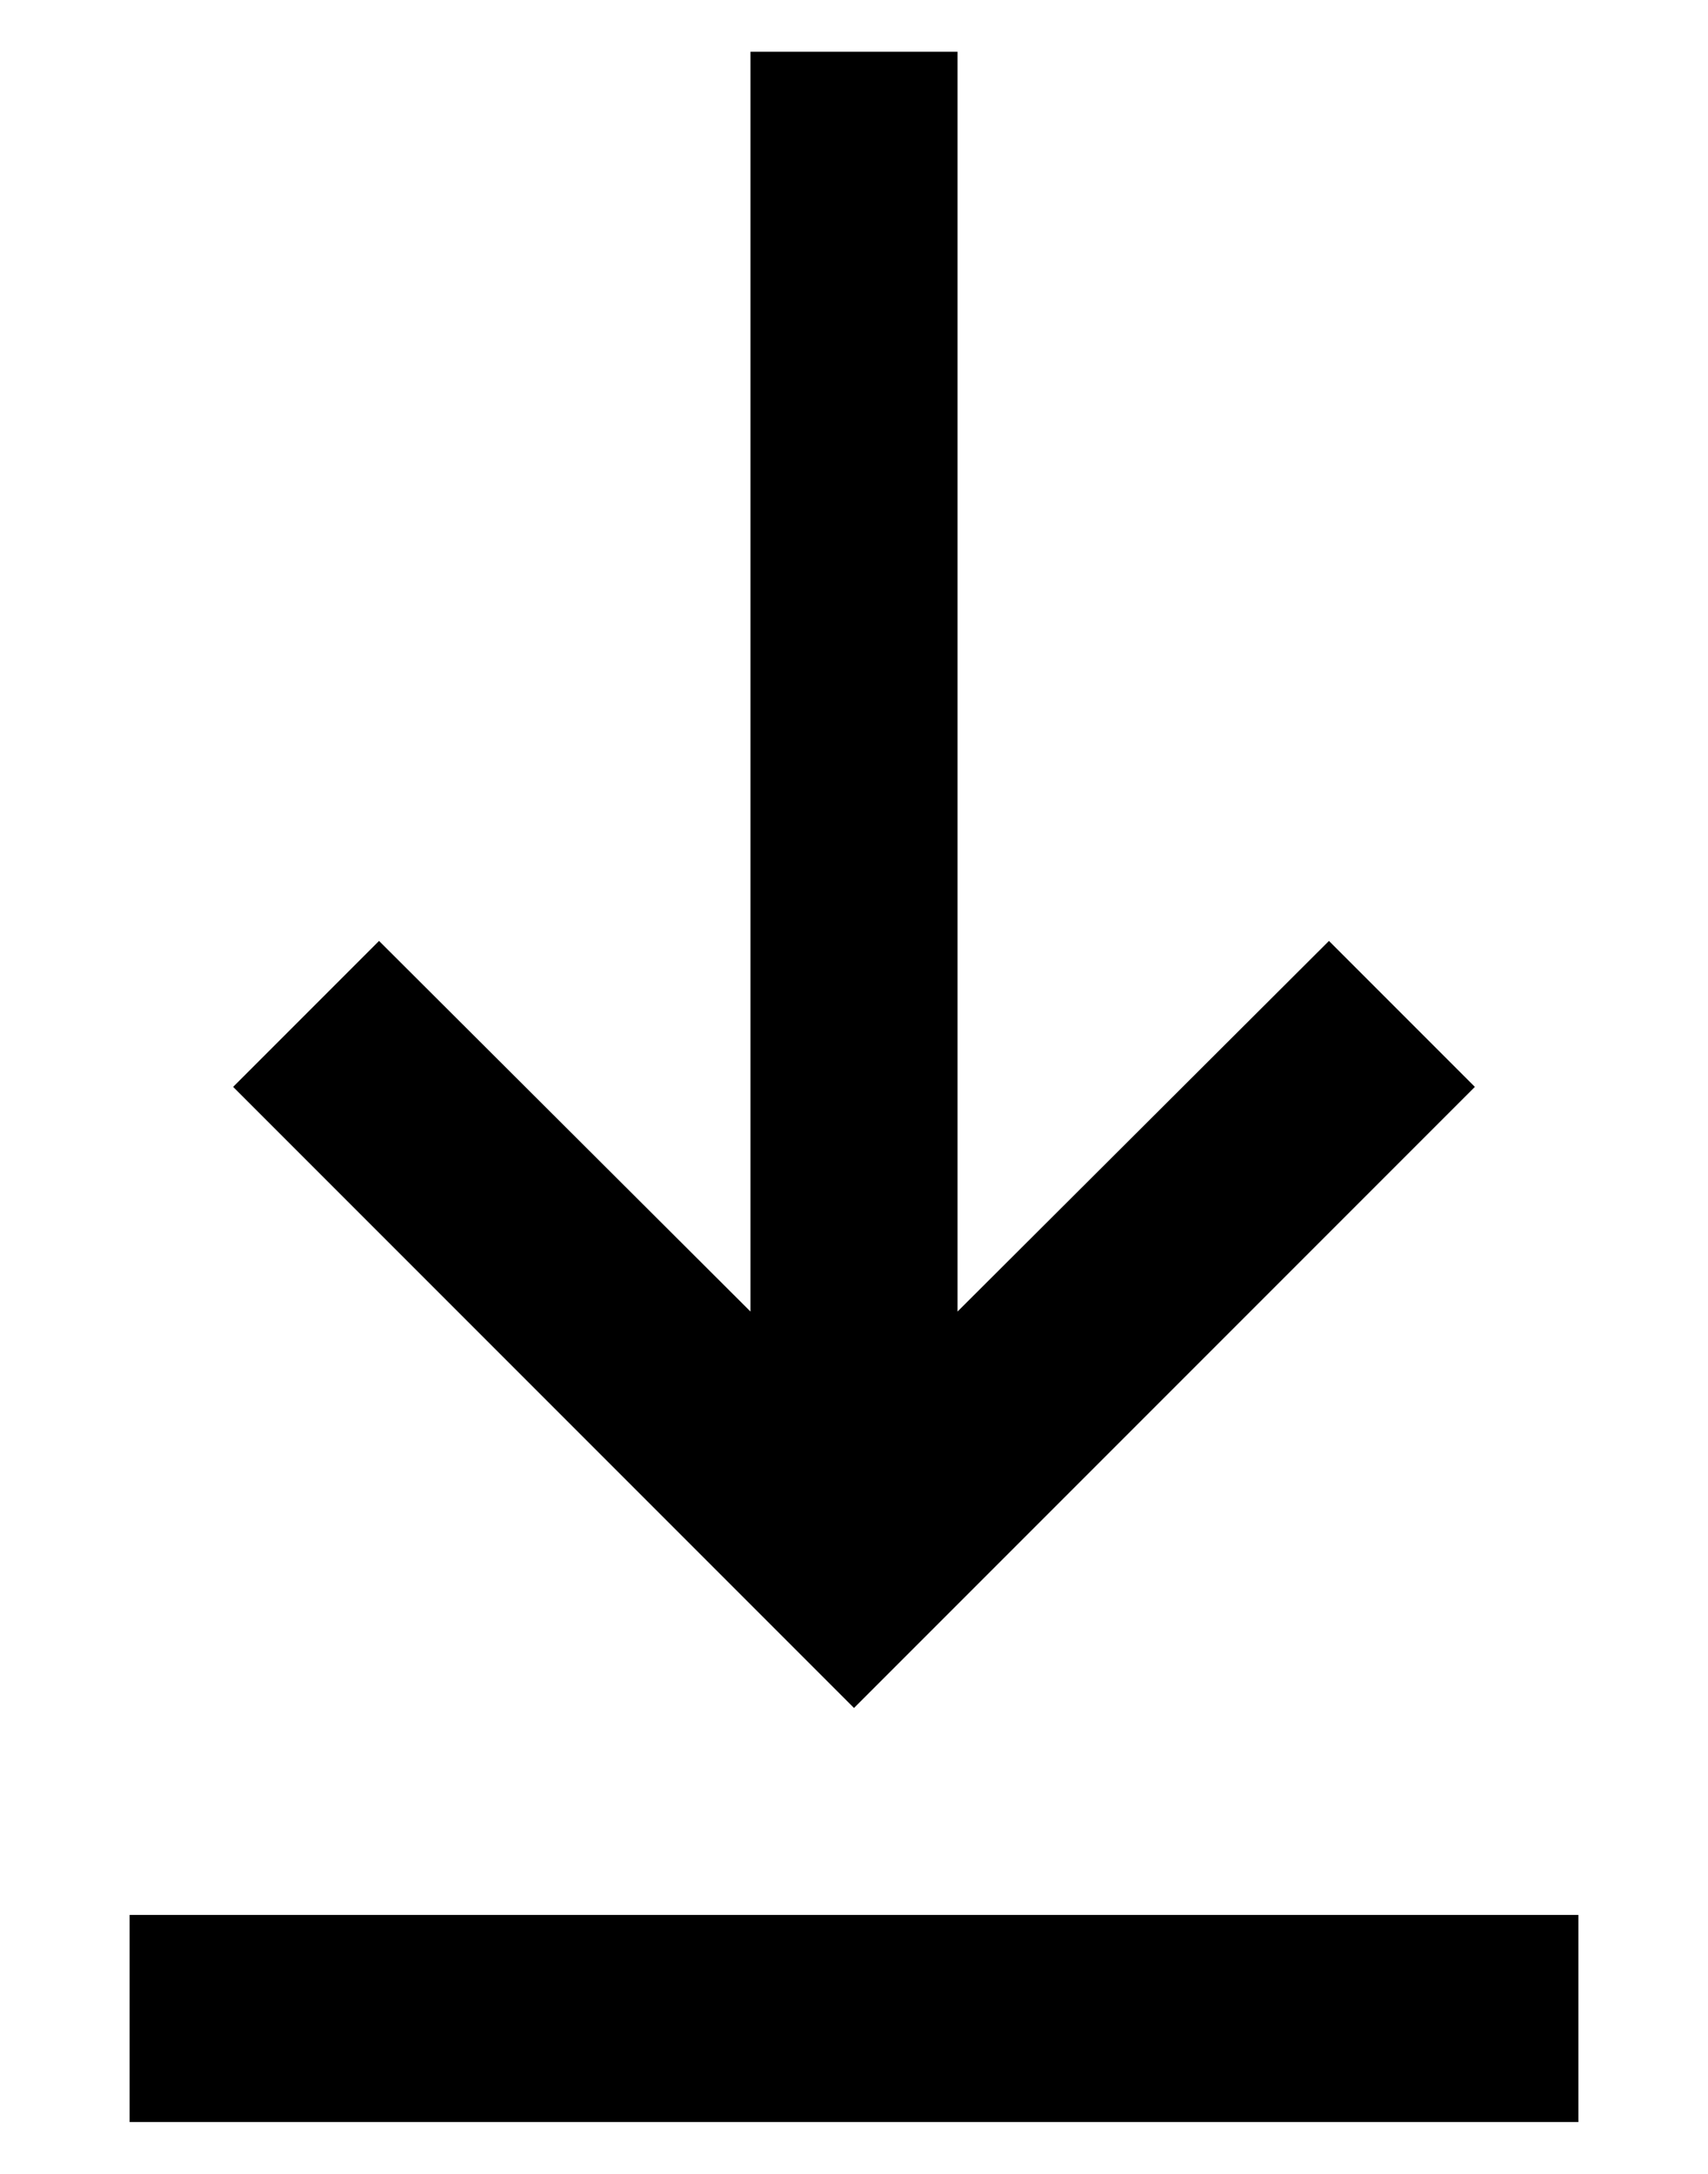 <svg width="0.786em" height="1em" viewBox="0 0 11 14" fill="none" xmlns="http://www.w3.org/2000/svg">
  <path d="M10.167 13.667H0.833V12.333H10.167V13.667ZM5.5 11L1.5 7L2.44 6.06L4.833 8.447V0.333H6.167V8.447L8.56 6.06L9.5 7L5.5 11Z" fill="currentColor"/>
</svg>